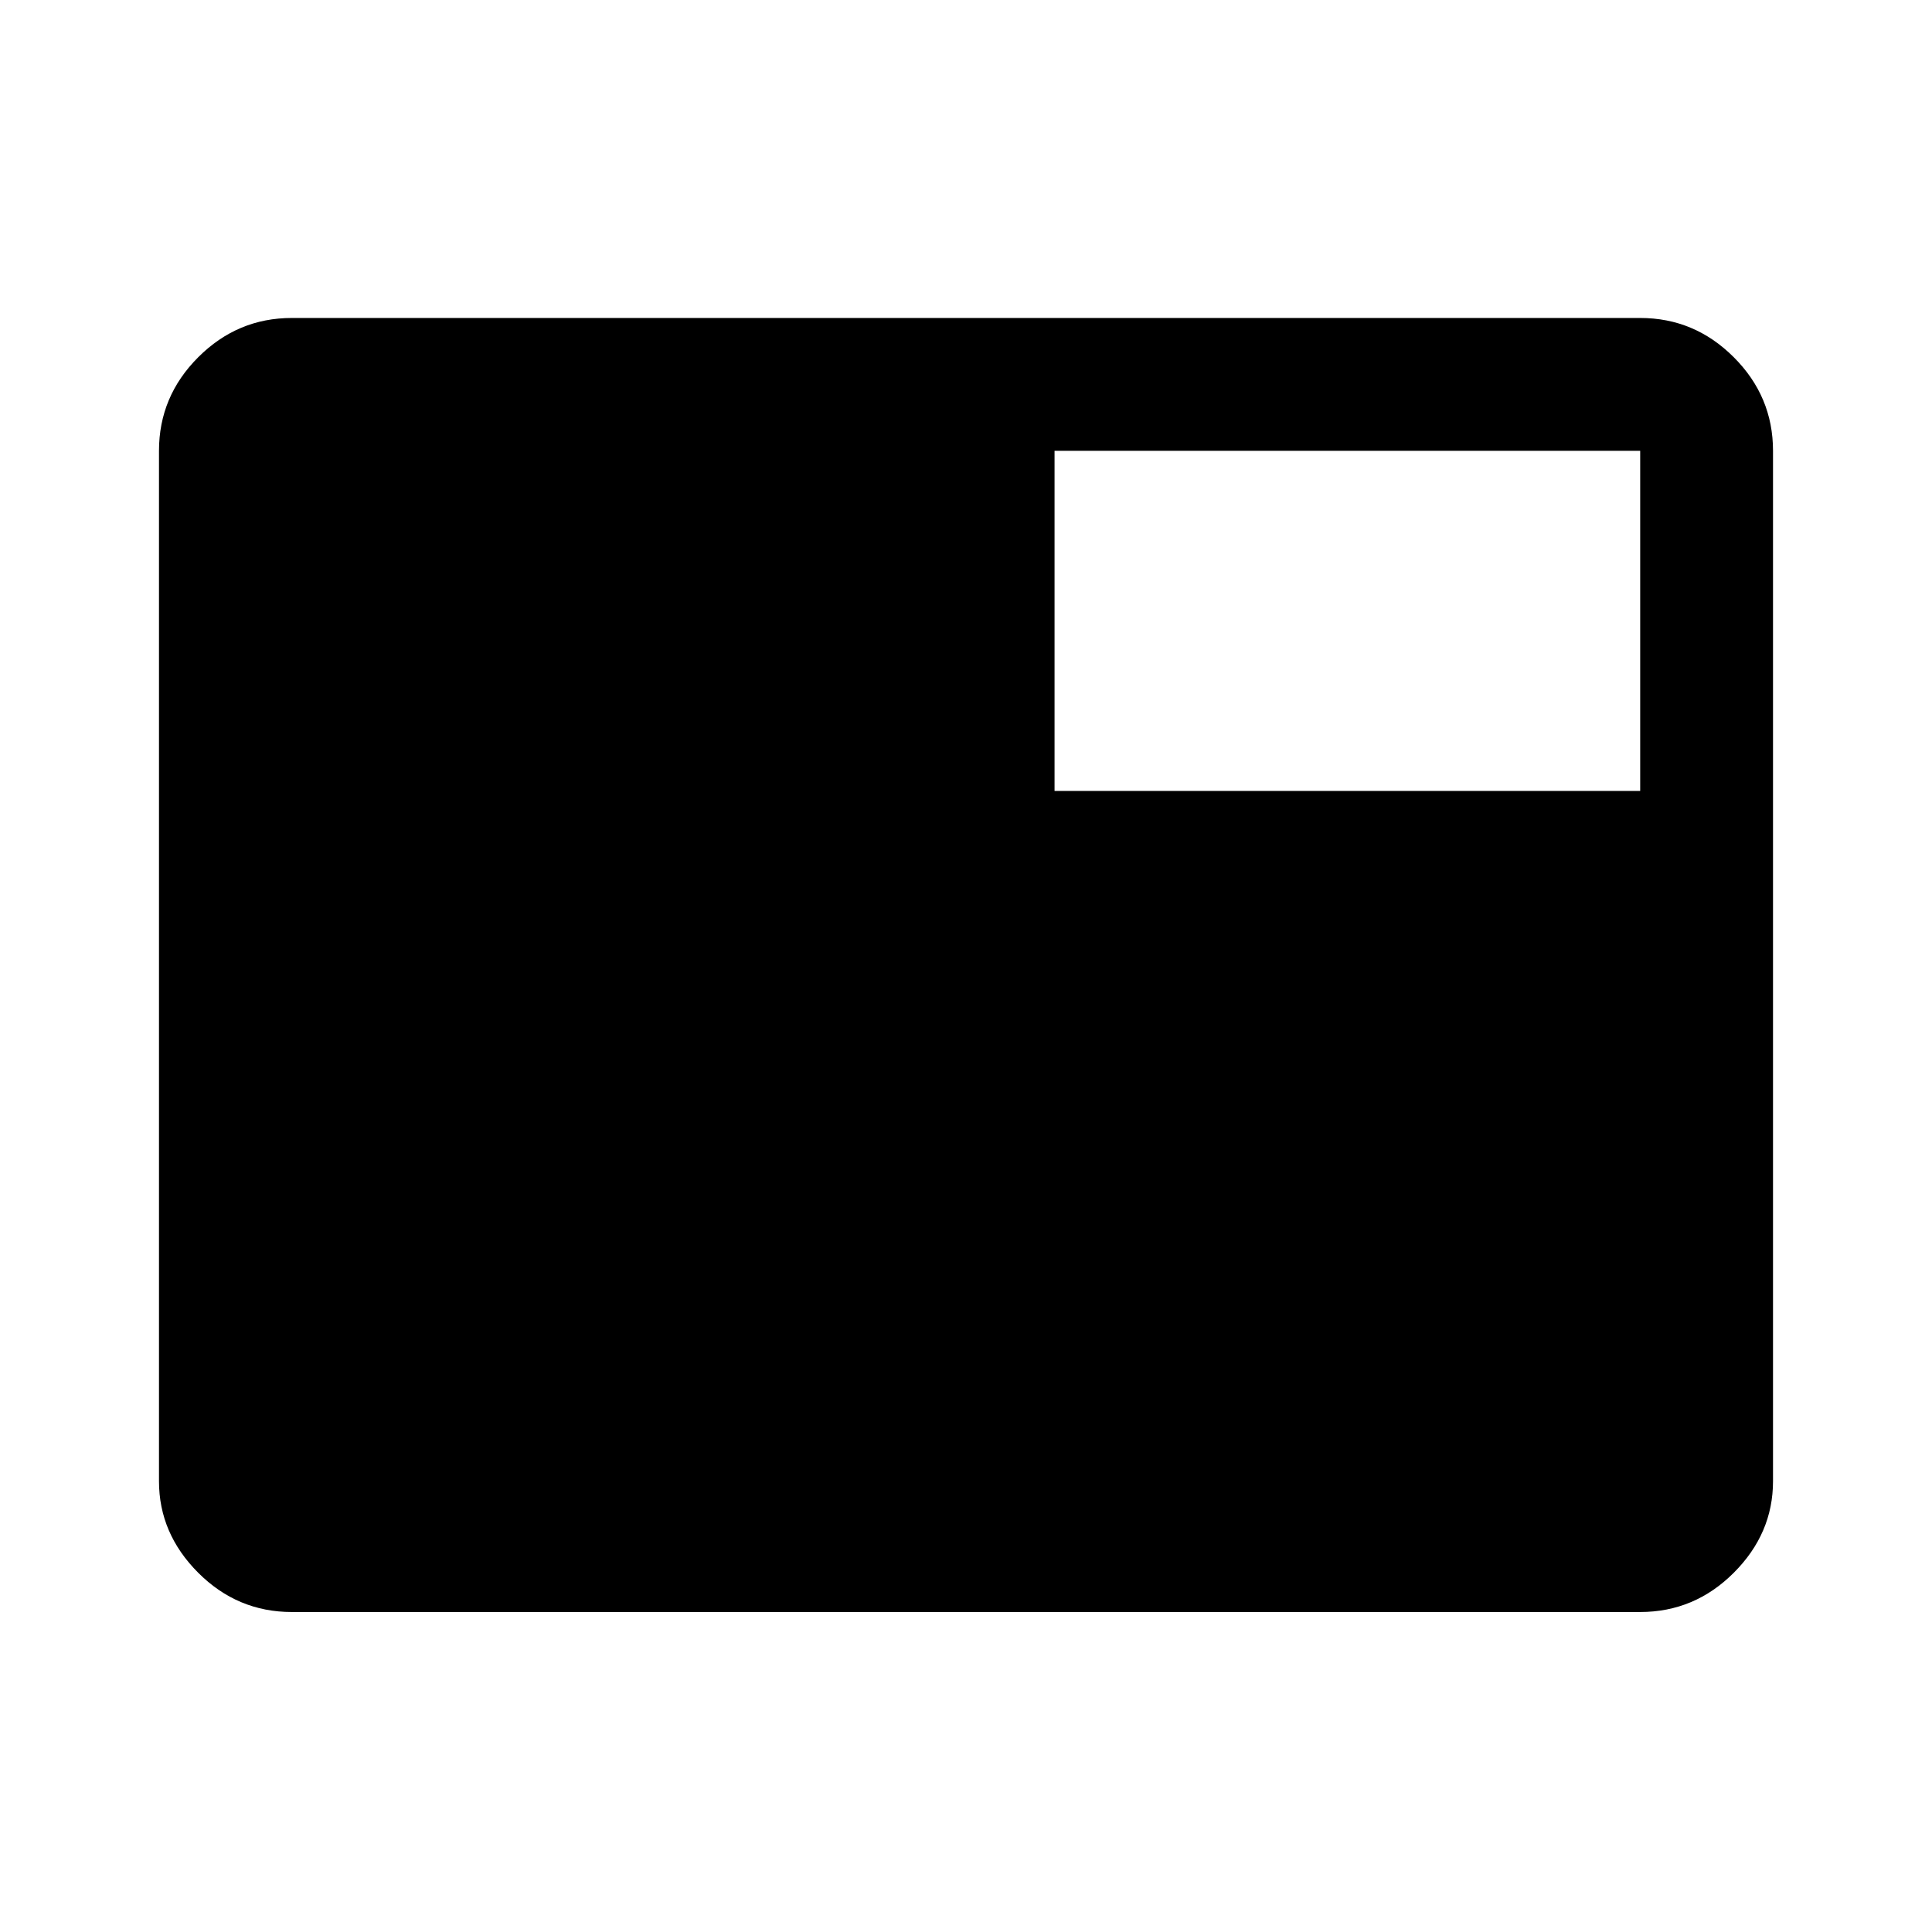 <svg xmlns="http://www.w3.org/2000/svg" height="48" width="48"><path d="M7.25 40.05q-1.35 0-2.325-.975Q3.95 38.1 3.95 36.8V11.2q0-1.35.975-2.325Q5.9 7.9 7.25 7.9h33.5q1.35 0 2.325.975.975.975.975 2.325v25.6q0 1.3-.975 2.275-.975.975-2.325.975Zm18.95-20.4h14.55V11.2H26.2Z"/></svg>